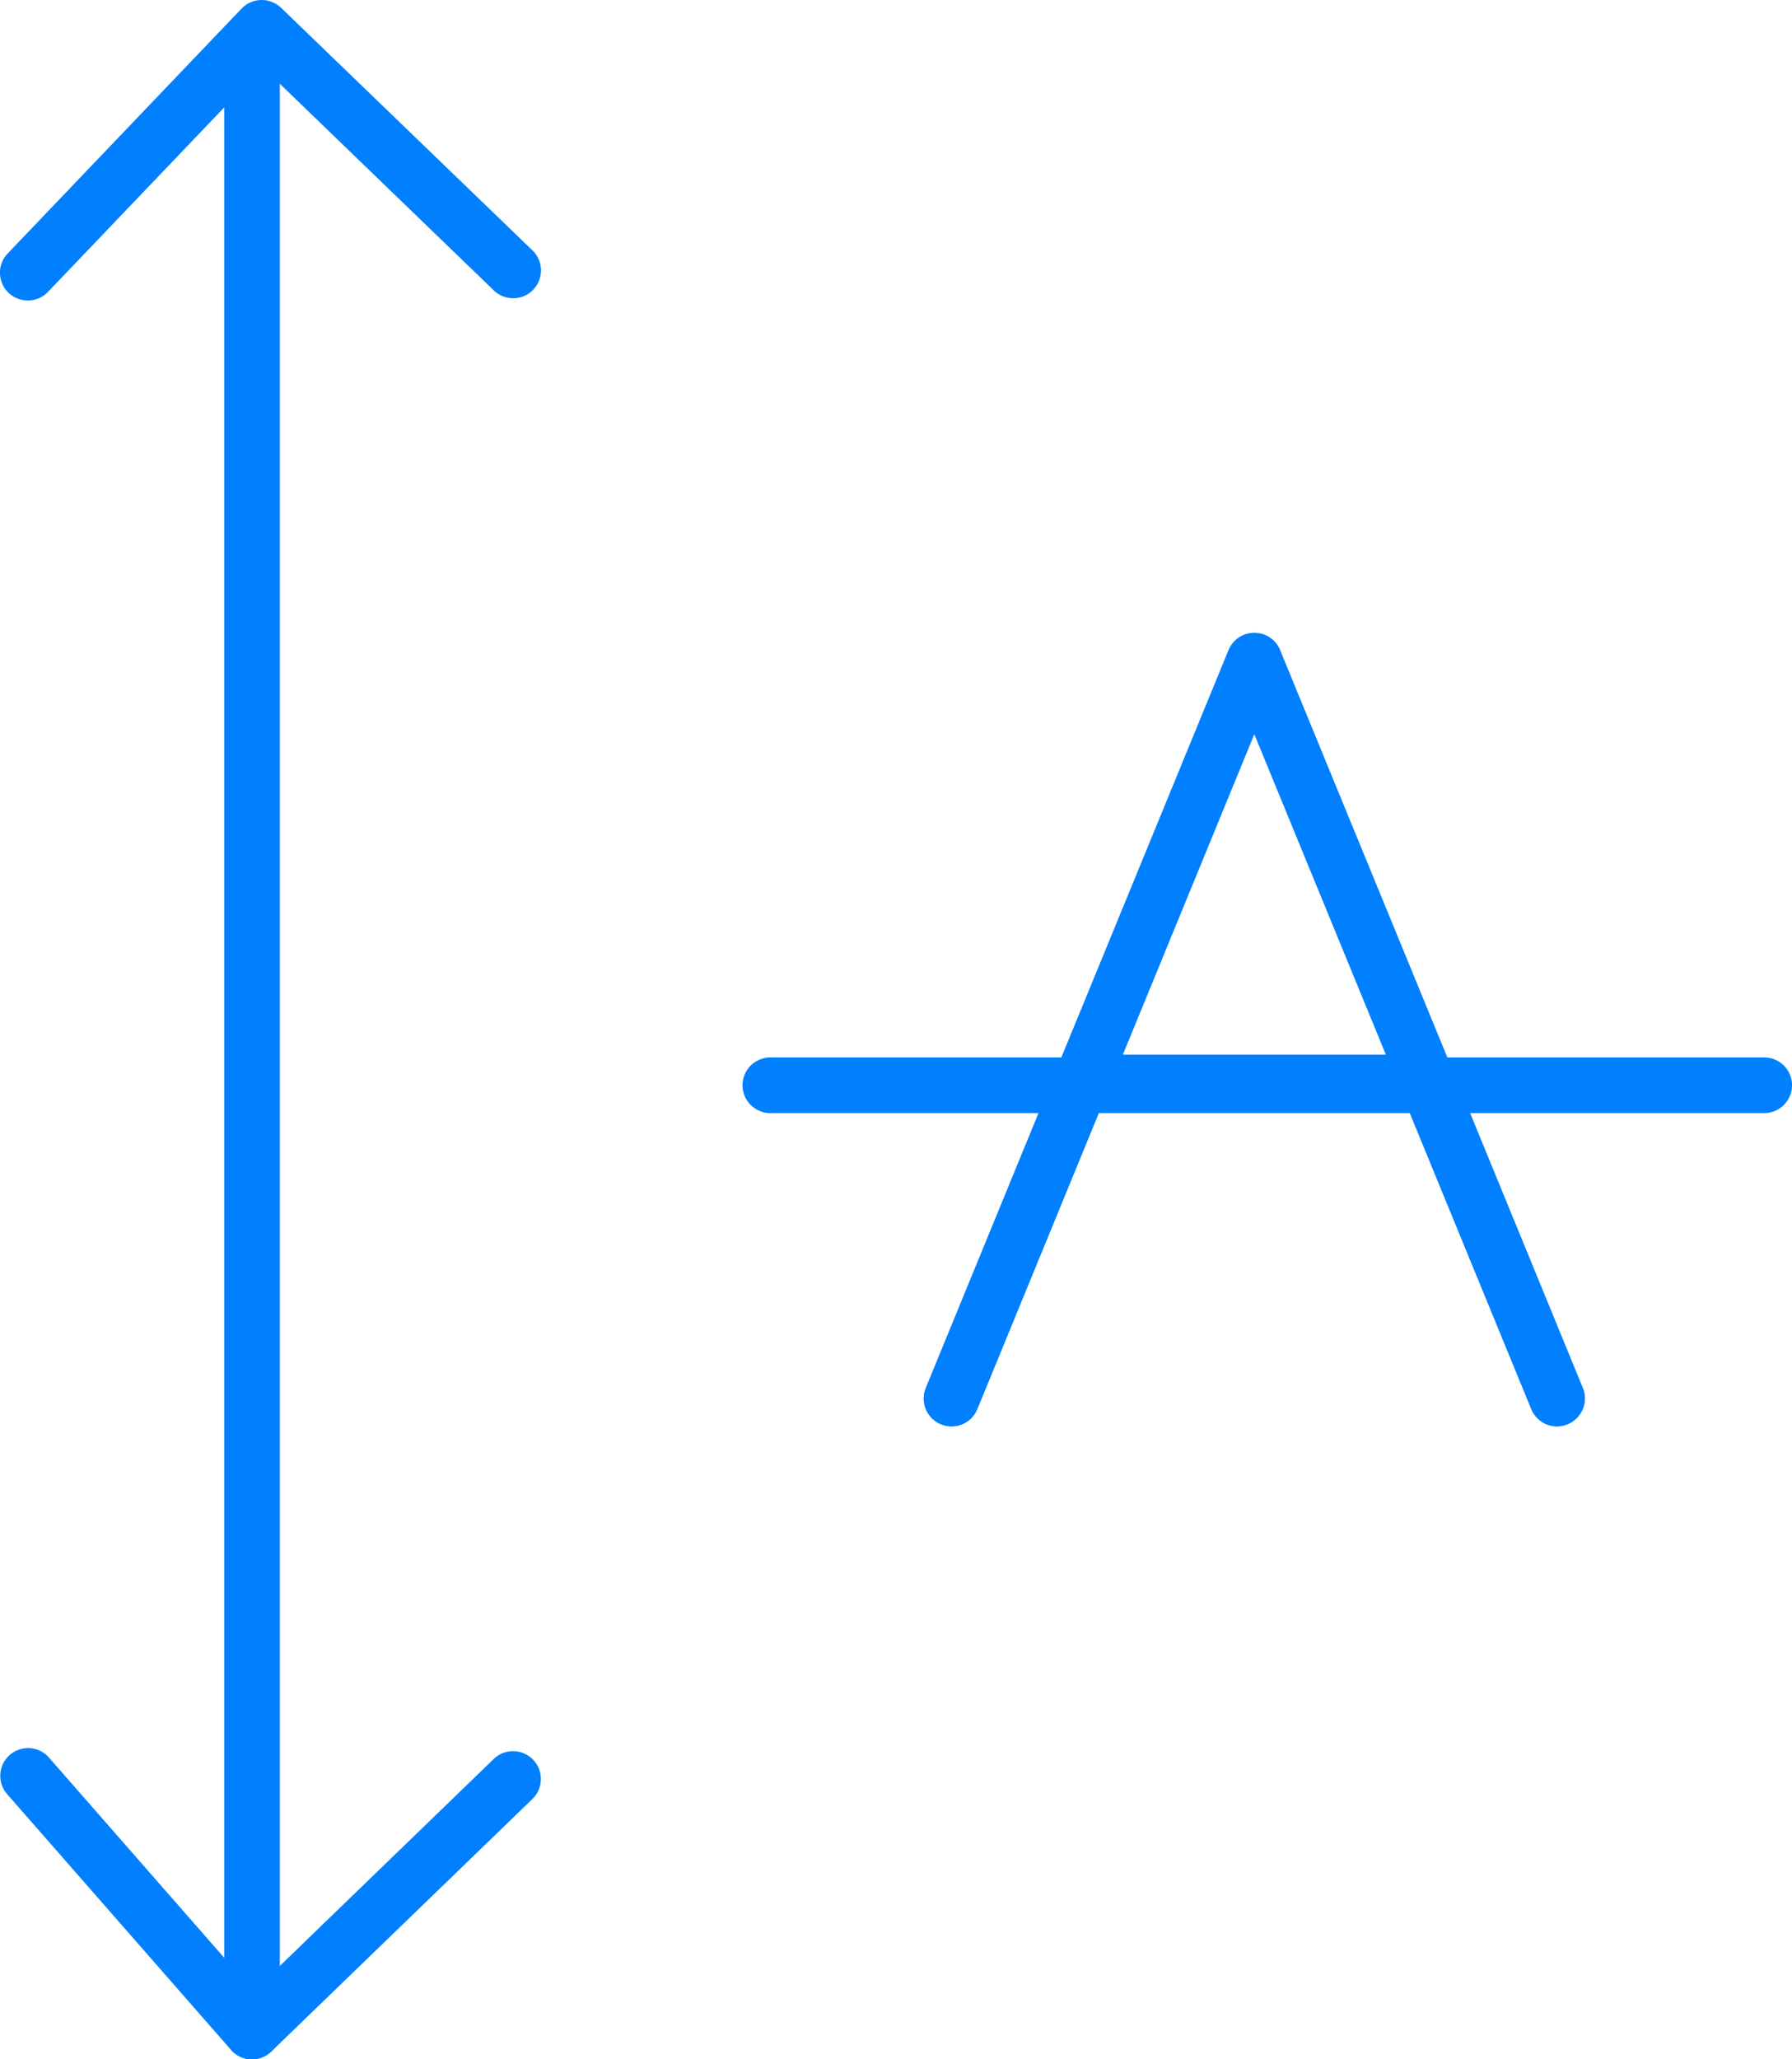 <svg id="Group_15" data-name="Group 15" xmlns="http://www.w3.org/2000/svg" width="49.609" height="57" viewBox="0 0 49.609 57">
  <g id="Group_11" data-name="Group 11" transform="translate(0 0)">
    <g id="Group_8" data-name="Group 8" transform="translate(0.001 48.372)">
      <path id="Path_55" data-name="Path 55" d="M918.965,731.809l-.033,0a.768.768,0,0,1-.546-.261l-6.206-7.088a.769.769,0,0,1,1.157-1.013l5.673,6.48,6.648-6.431a.77.77,0,1,1,1.07,1.108l-7.229,6.991A.776.776,0,0,1,918.965,731.809Z" transform="translate(-911.991 -723.181)" fill="#007fff"/>
    </g>
    <g id="Group_9" data-name="Group 9" transform="translate(6.207 0.709)">
      <path id="Path_56" data-name="Path 56" d="M915.045,761.922a.77.77,0,0,1-.769-.771V706.4a.77.77,0,0,1,1.54,0v54.751A.771.771,0,0,1,915.045,761.922Z" transform="translate(-914.276 -705.631)" fill="#007fff"/>
    </g>
    <g id="Group_10" data-name="Group 10">
      <path id="Path_57" data-name="Path 57" d="M912.761,713.686a.768.768,0,0,1-.557-1.3l6.475-6.779a.774.774,0,0,1,1.092-.022l6.961,6.716a.77.77,0,0,1-1.07,1.108l-6.4-6.179-5.942,6.219A.764.764,0,0,1,912.761,713.686Z" transform="translate(-911.991 -705.37)" fill="#007fff"/>
    </g>
  </g>
  <g id="Group_12" data-name="Group 12" transform="translate(25.572 17.517)">
    <path id="Path_58" data-name="Path 58" d="M938.939,733.783a.769.769,0,0,1-.712-.478l-3.392-8.265h-8.555l-3.392,8.265a.769.769,0,1,1-1.423-.584l3.58-8.726.016-.035,4.785-11.662a.769.769,0,0,1,1.423,0l4.788,11.662.014.035,3.579,8.726a.768.768,0,0,1-.418,1A.786.786,0,0,1,938.939,733.783ZM926.913,723.5h7.292l-3.647-8.883Z" transform="translate(-921.406 -711.82)" fill="#007fff"/>
  </g>
  <g id="Group_13" data-name="Group 13" transform="translate(20.555 29.269)">
    <path id="Path_59" data-name="Path 59" d="M947.844,717.687H920.33a.77.77,0,1,1,0-1.54h27.514a.77.77,0,0,1,0,1.54Z" transform="translate(-919.559 -716.147)" fill="#007fff"/>
  </g>
  <g id="Group_14" data-name="Group 14" transform="translate(25.572 17.517)">
    <path id="Path_60" data-name="Path 60" d="M938.939,733.783a.769.769,0,0,1-.712-.478l-3.392-8.265h-8.555l-3.392,8.265a.769.769,0,1,1-1.423-.584l3.58-8.726.014-.035,4.788-11.662a.769.769,0,0,1,1.423,0l4.788,11.662.008.025,3.585,8.737a.768.768,0,0,1-.418,1A.786.786,0,0,1,938.939,733.783ZM926.913,723.5h7.292l-3.647-8.883Z" transform="translate(-921.406 -711.82)" fill="#007fff"/>
  </g>
</svg>
